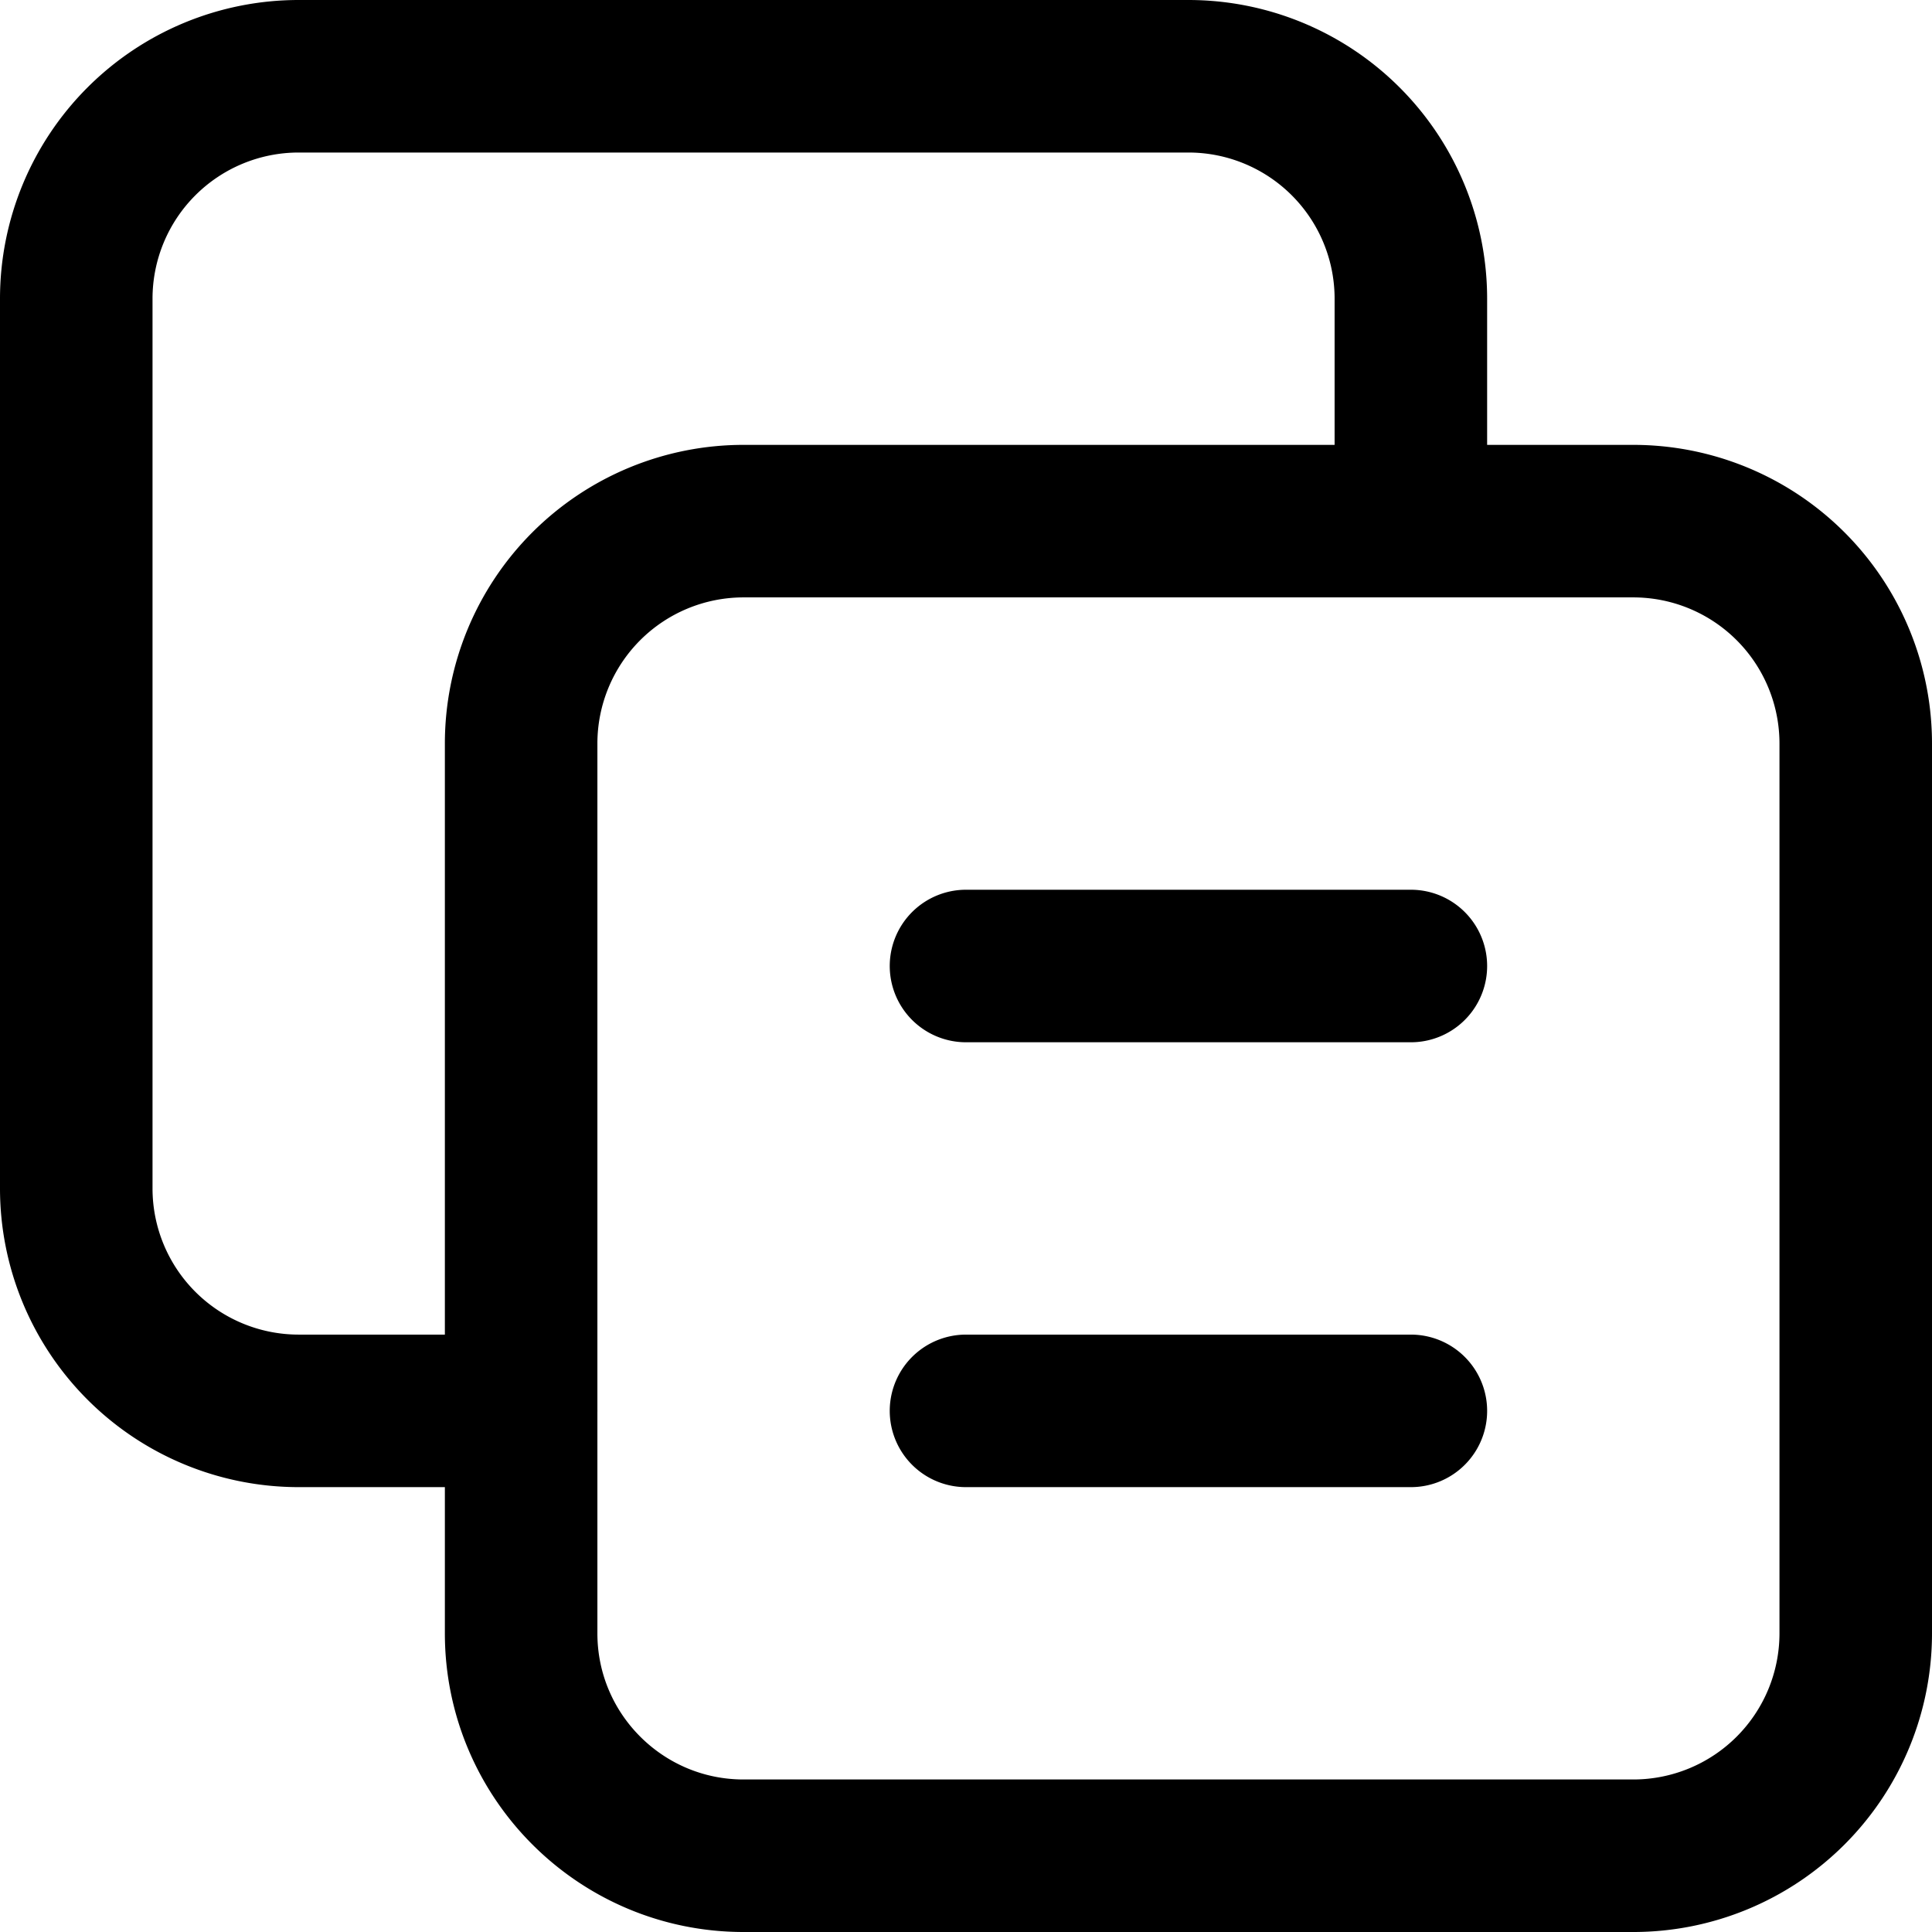 <svg xmlns="http://www.w3.org/2000/svg" viewBox="4.4 4.4 15.2 15.2">
  <g fill="none" stroke="currentColor" stroke-linecap="round" stroke-linejoin="round" stroke-width="1.2">
    <path
      d="M17.25 8.5h-7a1.75 1.75 0 0 0-1.75 1.75v7c0 .966.784 1.75 1.75 1.75h7A1.75 1.75 0 0 0 19 17.25v-7a1.75 1.75 0 0 0-1.75-1.75">
    </path>
    <path
      d="M15.5 8.5V6.75A1.75 1.75 0 0 0 13.75 5h-7A1.75 1.75 0 0 0 5 6.75v7a1.75 1.75 0 0 0 1.75 1.75H8.5M12 12h3.5M12 15.5h3.5">
    </path>
  </g>
</svg>